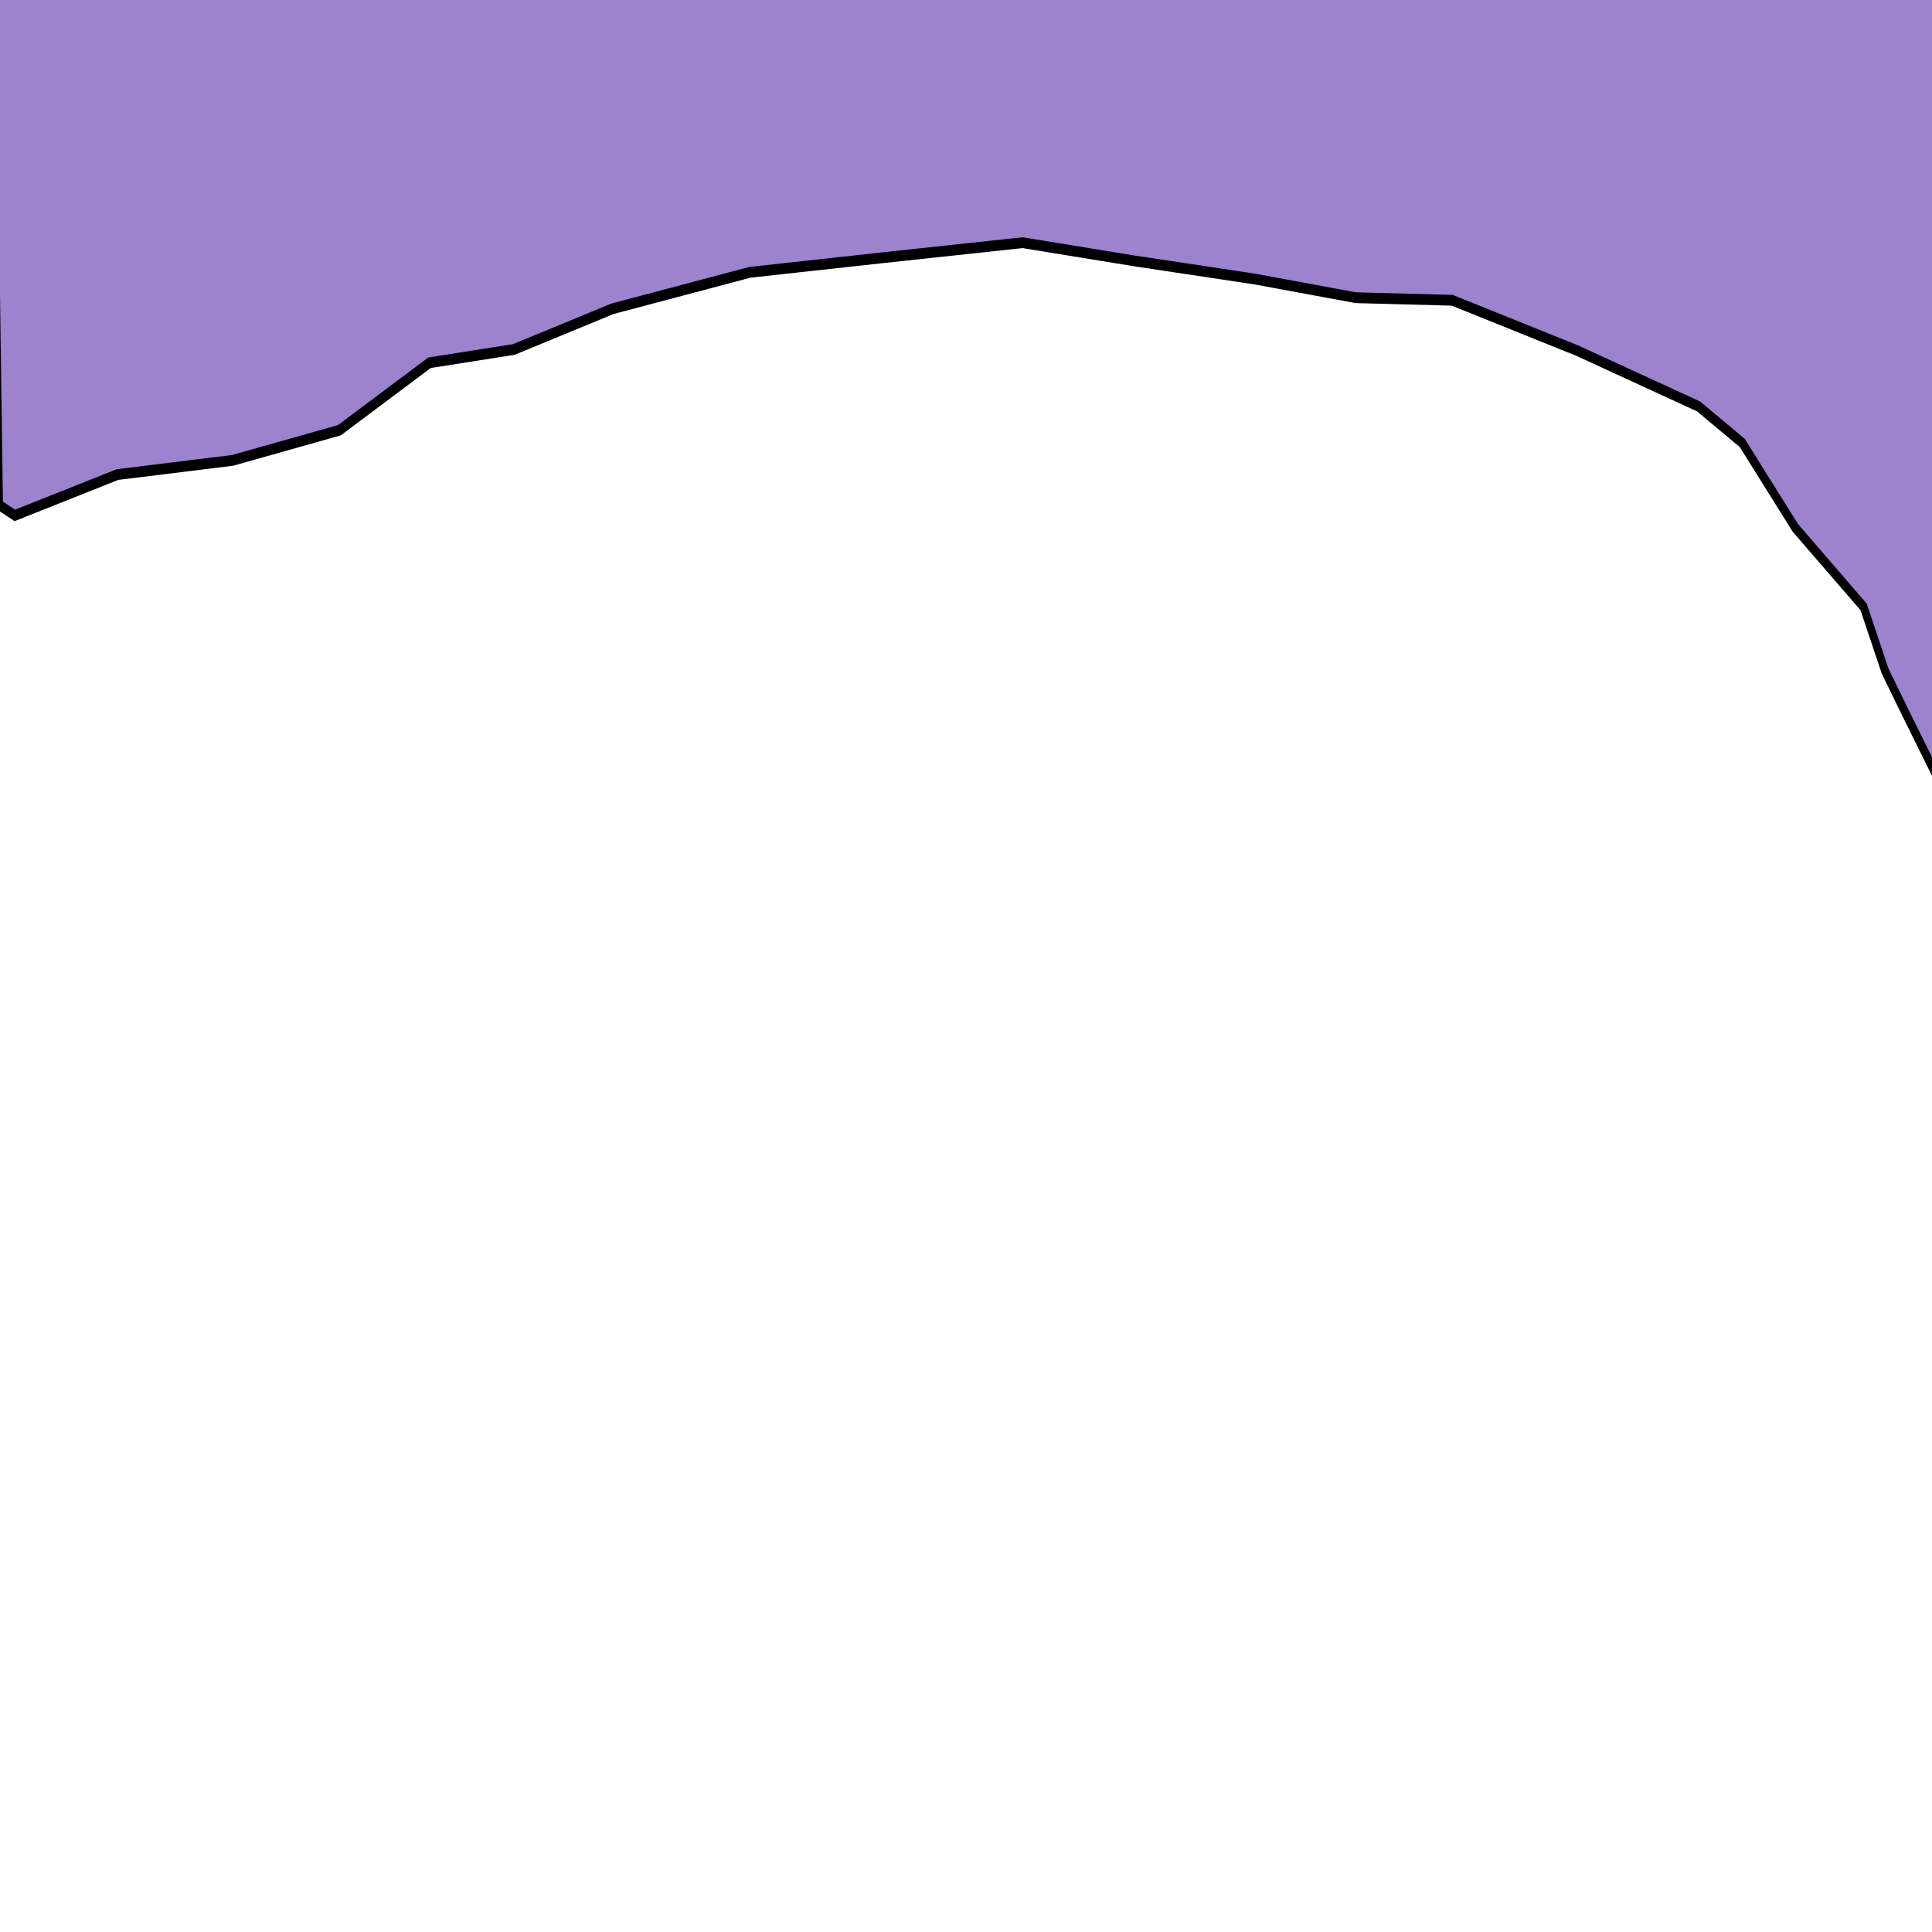 <?xml version="1.0" encoding="UTF-8" standalone="no" ?>
<!DOCTYPE svg PUBLIC "-//W3C//DTD SVG 1.1//EN" "http://www.w3.org/Graphics/SVG/1.1/DTD/svg11.dtd">
<svg xmlns="http://www.w3.org/2000/svg" xmlns:xlink="http://www.w3.org/1999/xlink" version="1.1" width="512" height="512" viewBox="0 0 512 512" xml:space="preserve">
<desc>Created with Fabric.js 3.6.3</desc>
<defs>
</defs>
<g transform="matrix(-1.02 0.03 -0.05 -1.43 257 59)"  >
<path style="stroke: rgb(0,0,0); stroke-width: 2; stroke-dasharray: none; stroke-linecap: butt; stroke-dashoffset: 0; stroke-linejoin: miter; stroke-miterlimit: 4; fill: rgb(157,130,206); fill-rule: nonzero; opacity: 1;" vector-effect="non-scaling-stroke"  transform=" translate(-255.5, -387)" d="M 1 264 L 10 280 L 17 291 L 22 299 L 27 311 L 44 326 L 57 342 L 68 349 L 99 360 L 131 370 L 156 371 L 182 375 Q 213 379 213 379 L 242 383 L 278 381 L 313 379 L 349 373 L 375 366 L 397 364 Q 421 352 421 352 L 449 347 L 479 345 L 506 338 Q 510 340 510 340 L 505 510 L 2 509" stroke-linecap="round" />
</g>
</svg>
